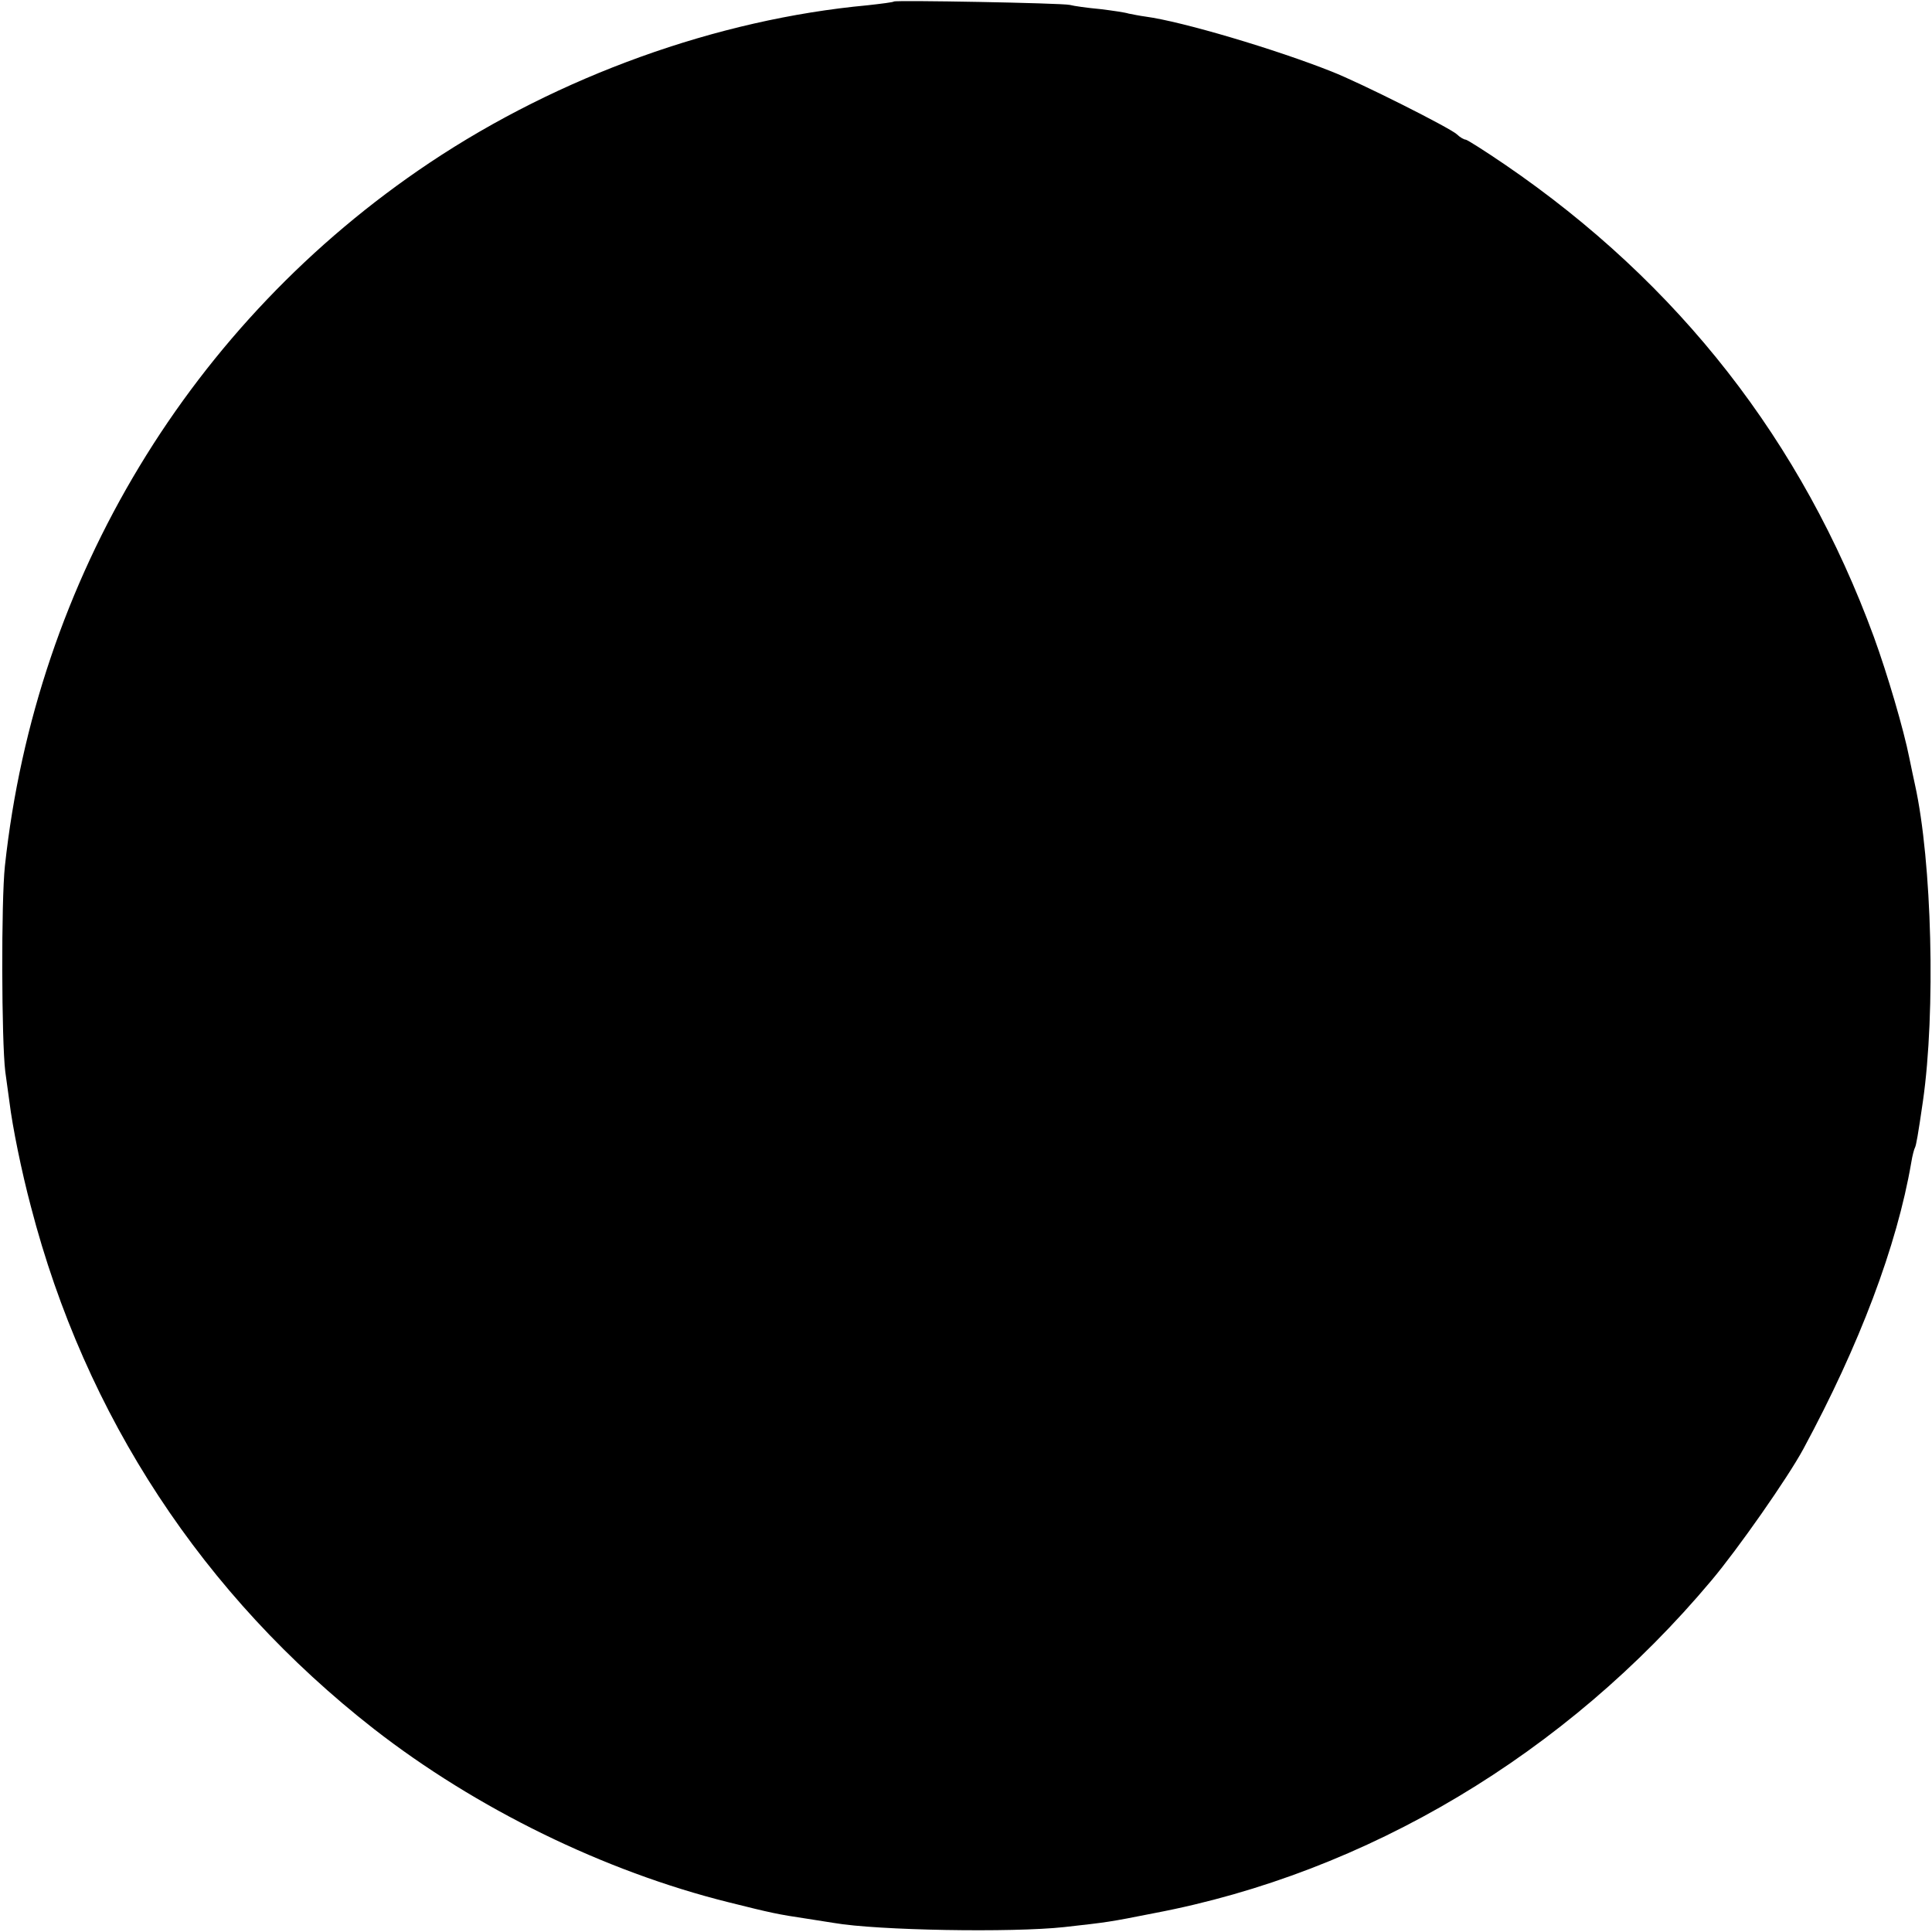 <?xml version="1.0" standalone="no"?>
<!DOCTYPE svg PUBLIC "-//W3C//DTD SVG 20010904//EN"
 "http://www.w3.org/TR/2001/REC-SVG-20010904/DTD/svg10.dtd">
<svg version="1.0" xmlns="http://www.w3.org/2000/svg"
 width="512pt" height="512pt" viewBox="0 0 512 512"
 preserveAspectRatio="xMidYMid meet">
<g transform="translate(0,512) scale(0.1,-0.1)"
fill="#000000" stroke="none">
<path d="M2369 5116 c-2 -2 -34 -6 -70 -10 -399 -37 -817 -188 -1160 -417
-633 -423 -1044 -1103 -1126 -1864 -10 -93 -9 -463 1 -545 5 -36 10 -72 11
-80 8 -66 32 -184 57 -278 144 -555 456 -1030 909 -1384 271 -211 610 -377
939 -459 116 -29 130 -32 210 -44 25 -4 56 -9 70 -11 115 -20 472 -26 610 -11
116 13 118 13 239 37 564 107 1091 422 1476 881 70 83 203 273 244 349 149
276 248 538 286 759 3 19 8 37 10 40 3 6 8 33 21 123 34 237 24 634 -21 838
-3 14 -10 46 -15 71 -15 76 -58 222 -94 321 -190 518 -517 937 -978 1252 -53
36 -100 66 -104 66 -4 0 -15 6 -23 14 -20 18 -257 137 -331 166 -148 59 -397
133 -494 146 -15 2 -35 6 -45 8 -9 3 -43 8 -76 12 -33 3 -69 8 -80 11 -23 5
-461 13 -466 9z"/>
</g>
</svg>
